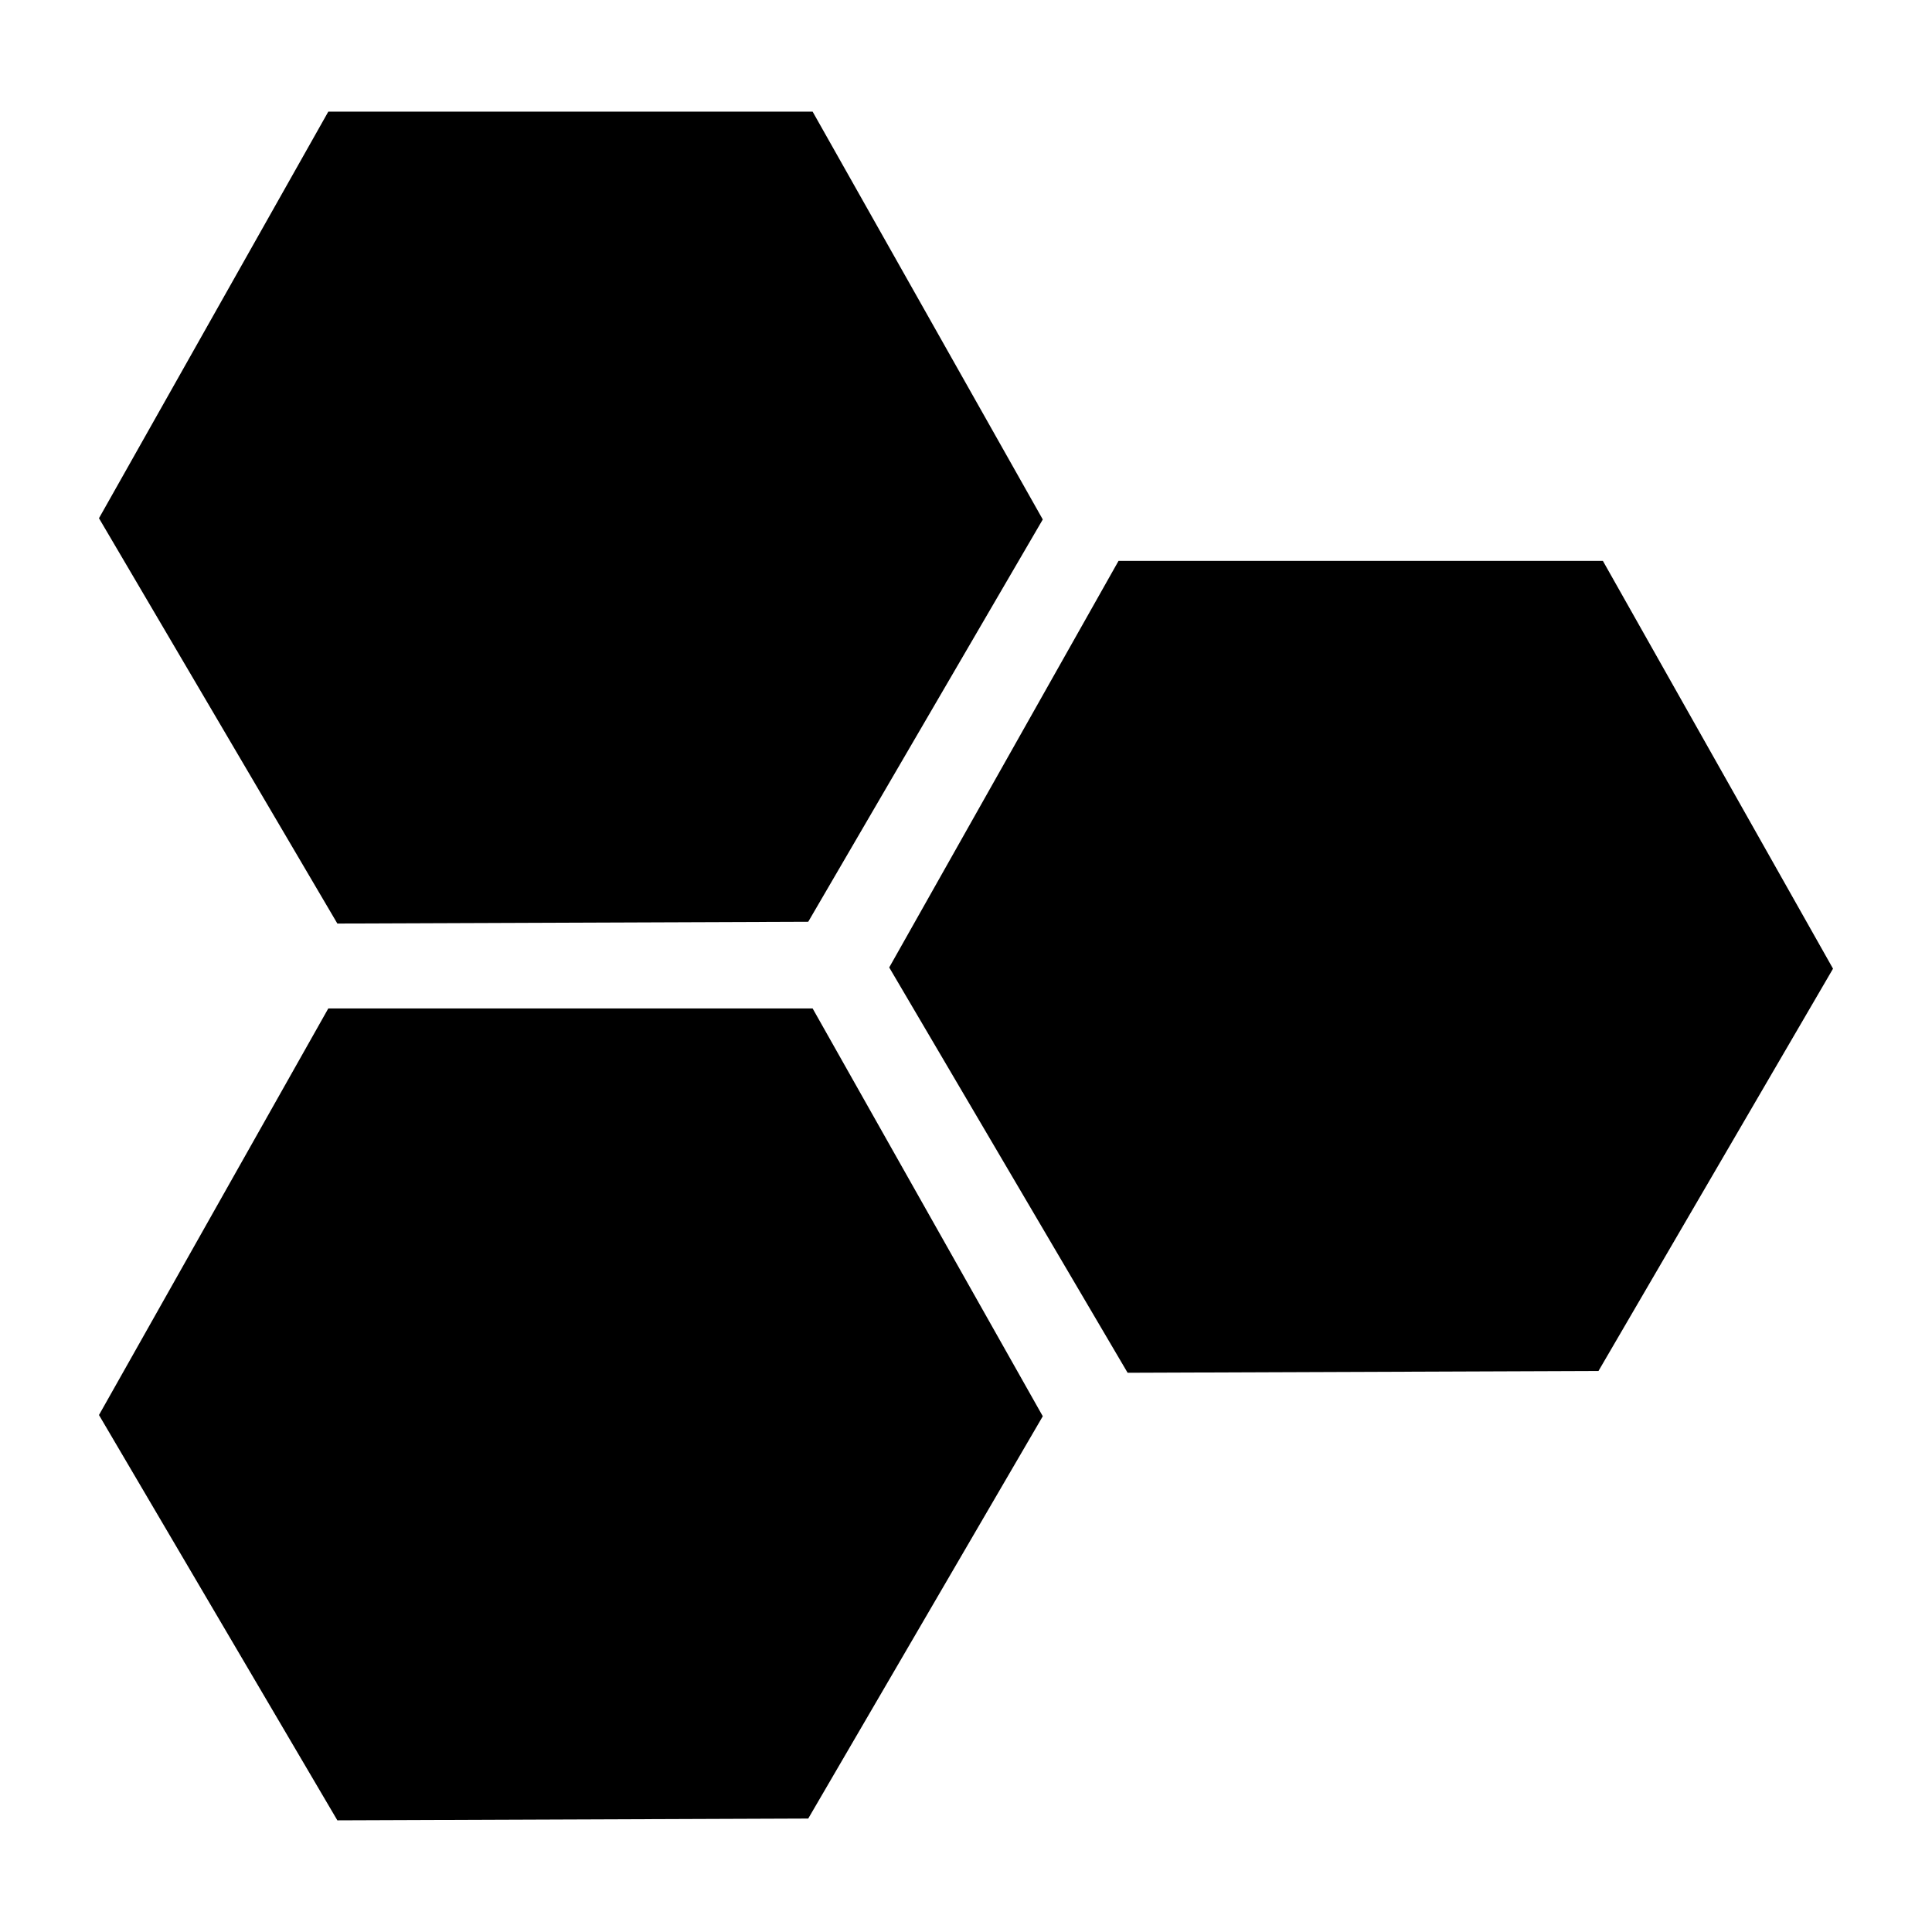 <?xml version="1.0" standalone="no"?><!DOCTYPE svg PUBLIC "-//W3C//DTD SVG 1.1//EN" "http://www.w3.org/Graphics/SVG/1.1/DTD/svg11.dtd"><svg t="1551667854294" class="icon" style="" viewBox="0 0 1024 1024" version="1.1" xmlns="http://www.w3.org/2000/svg" p-id="3212" xmlns:xlink="http://www.w3.org/1999/xlink" width="200" height="200"><defs><style type="text/css"></style></defs><path d="M174.001 59.184l256.71 0 121.982 216.143-124.317 213.228-249.569 0.945L52.46 274.671 174.001 59.184z" p-id="3213"></path><path d="M592.848 297.281l256.713 0 121.979 216.139-124.314 213.231-249.566 0.945-126.355-214.828L592.848 297.281z" p-id="3214"></path><path d="M174.001 534.501l256.71 0 121.982 216.139-124.317 213.231-249.569 0.945-126.348-214.828L174.001 534.501z" p-id="3215"></path></svg>